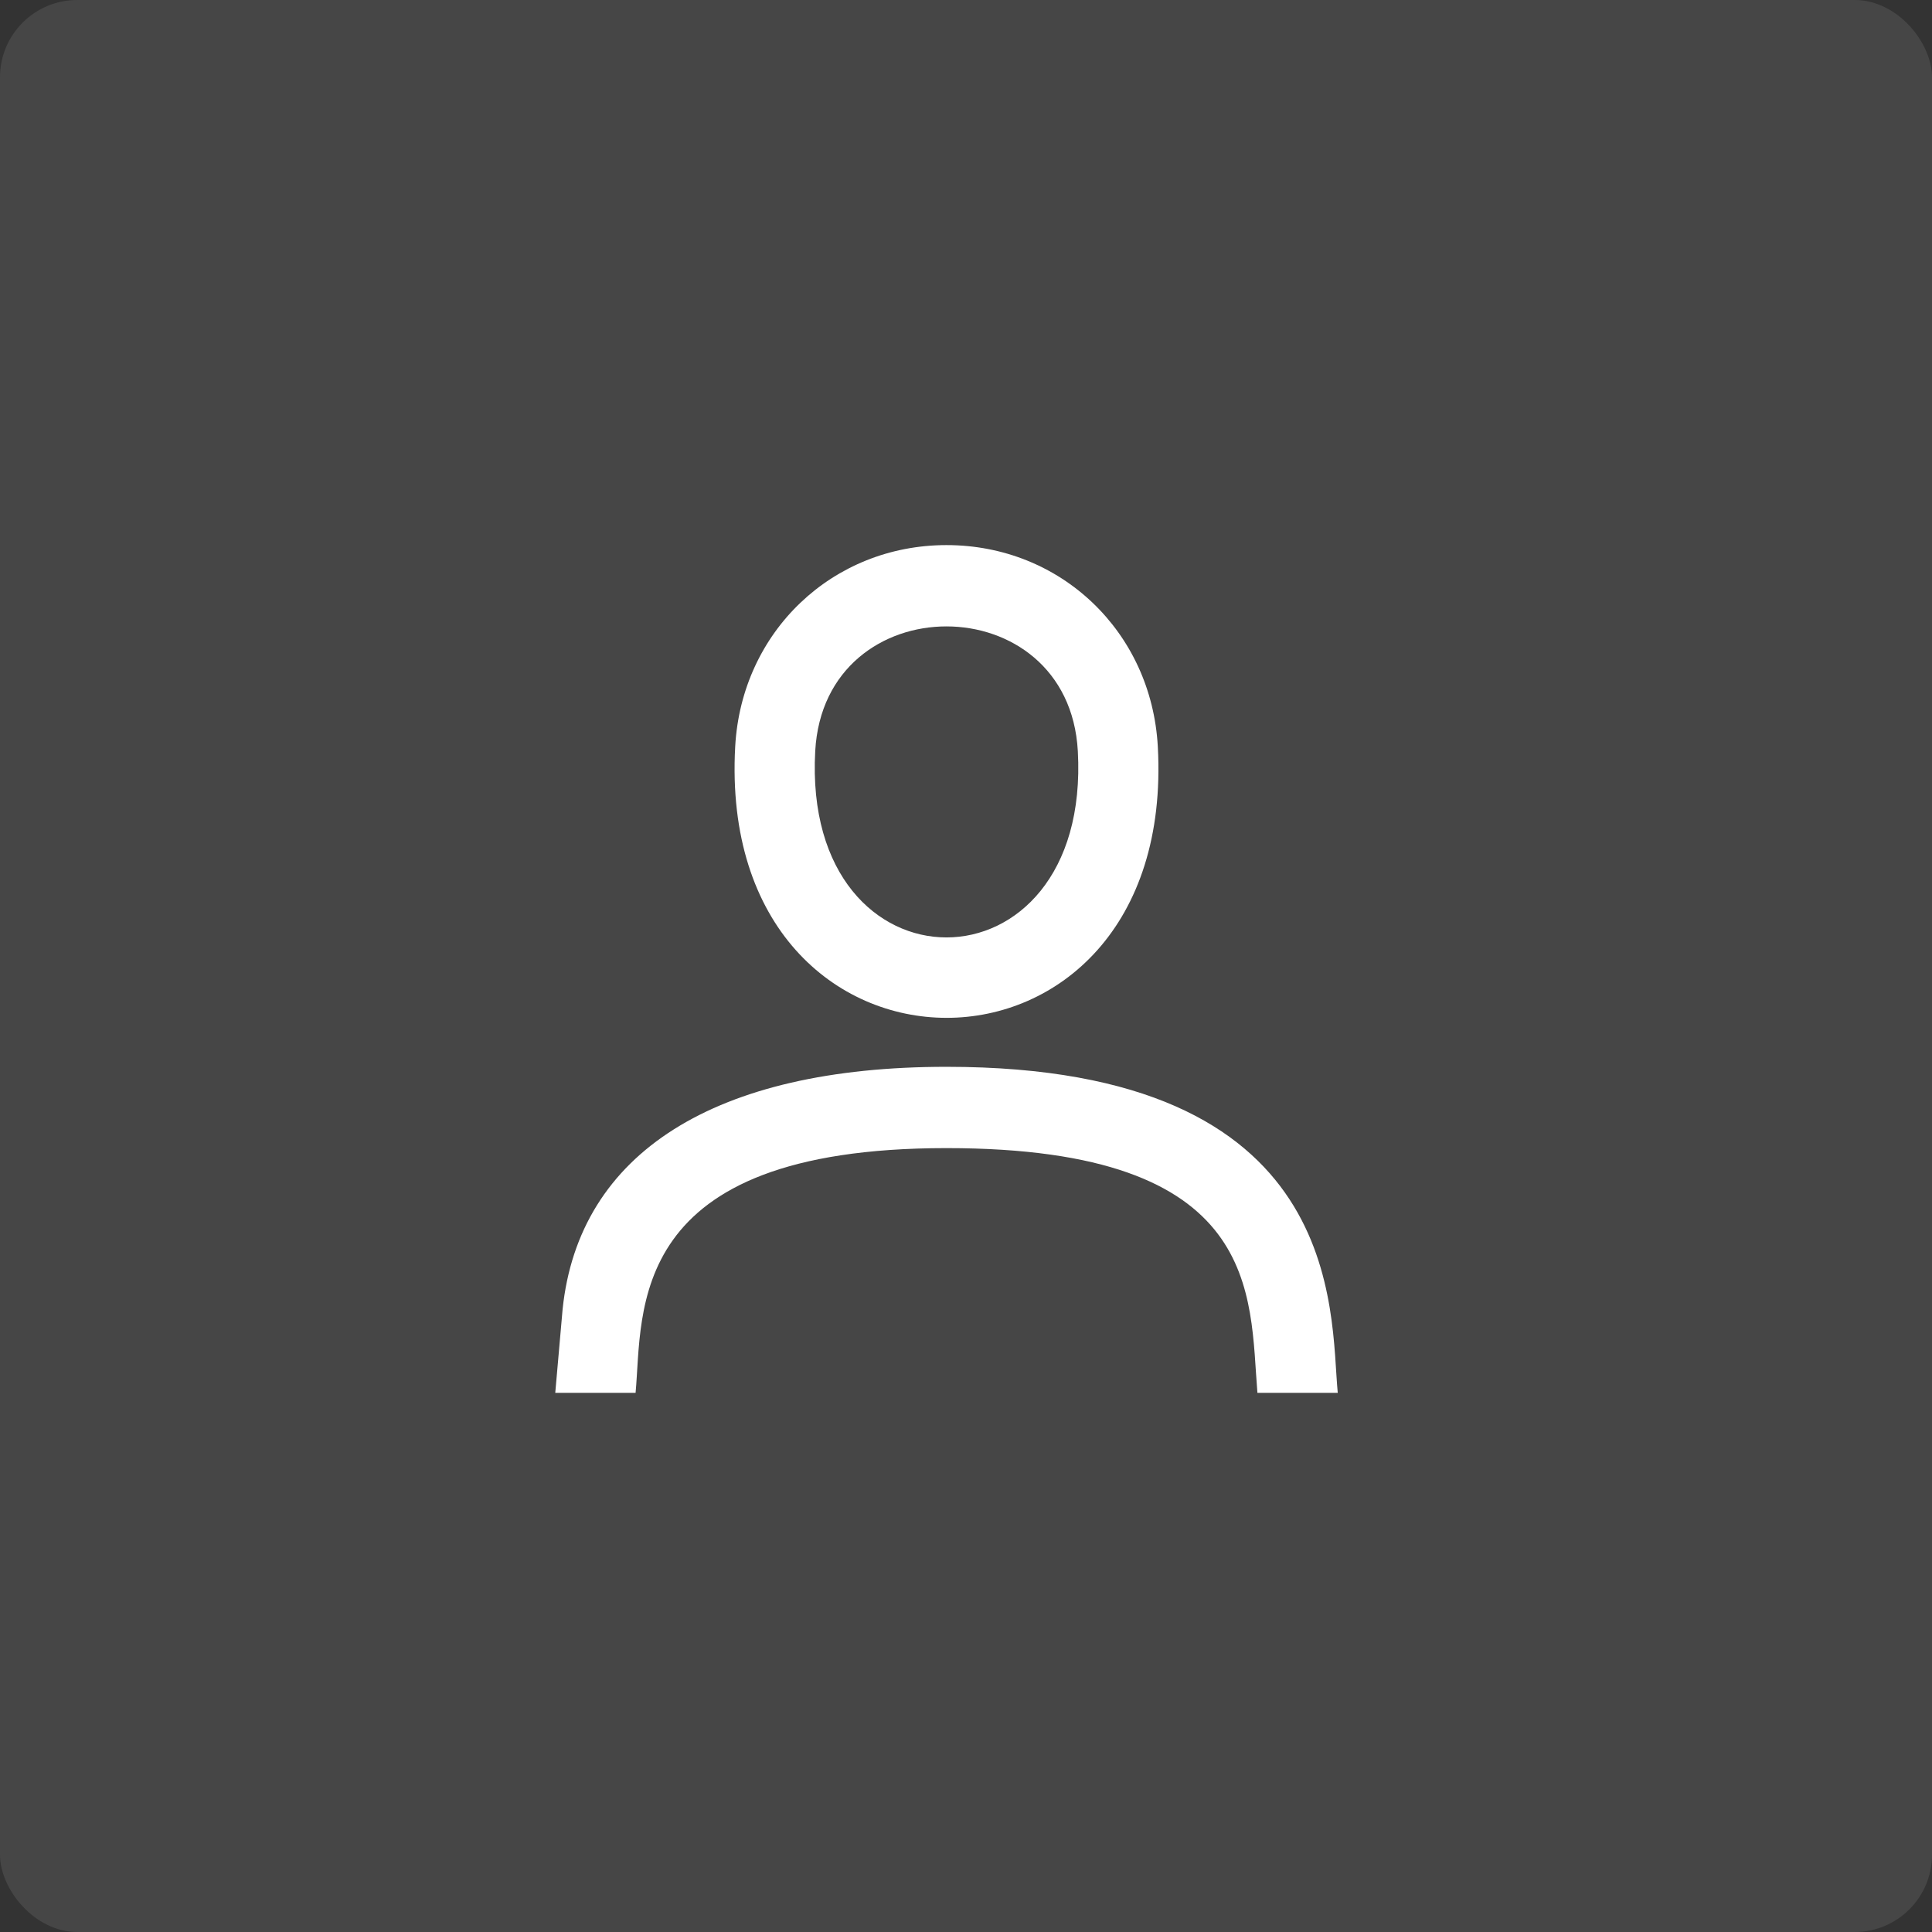 <?xml version="1.0" encoding="UTF-8" standalone="no"?>
<svg width="50px" height="50px" viewBox="0 0 50 50" version="1.1" xmlns="http://www.w3.org/2000/svg" xmlns:xlink="http://www.w3.org/1999/xlink">
    <rect x="0" y="0" width="50" height="50" fill="#333333" stroke="none"/>
    <!-- Generator: Sketch 3.8.3 (29802) - http://www.bohemiancoding.com/sketch -->
    <title>Twitter</title>
    <desc>Created with Sketch.</desc>
    <defs></defs>
    <g id="Welcome" stroke="none" stroke-width="1" fill="none" fill-rule="evenodd">
        <g id="Dashboard-Landing-State---With-Media" transform="translate(-339, -514)" fill="#FFFFFF">
            <g id="Group-21" transform="translate(244, 490)">
                <g id="Group-20">
                    <g id="Twitter" transform="translate(95, 24)">
                        <rect id="Rectangle-37" fill-opacity="0.096" x="0" y="0" width="50" height="50" rx="2"></rect>
                        <g id="Group" transform="translate(13.953, 13.688)">
                            <path d="M10.542,13.921 C4.555,13.921 1.027,16.144 0.607,20.197 L0.417,22.359 L2.496,22.359 C2.69,20.25 2.201,16.025 10.542,16.025 C18.747,16.025 18.378,19.828 18.589,22.359 L20.668,22.359 C20.465,20.25 20.914,13.921 10.542,13.921 L10.542,13.921 Z" id="Shape"></path>
                            <path d="M16.011,5.632 C15.847,2.66 13.497,0.419 10.543,0.419 C7.59,0.419 5.238,2.66 5.074,5.631 C4.558,14.989 16.528,15 16.011,5.632 L16.011,5.632 Z M7.145,5.749 C7.382,1.444 13.704,1.452 13.941,5.749 C14.296,12.177 6.789,12.184 7.145,5.749 L7.145,5.749 Z" id="Shape"></path>
                        </g>
                    </g>
                </g>
            </g>
        </g>
    </g>
</svg>
